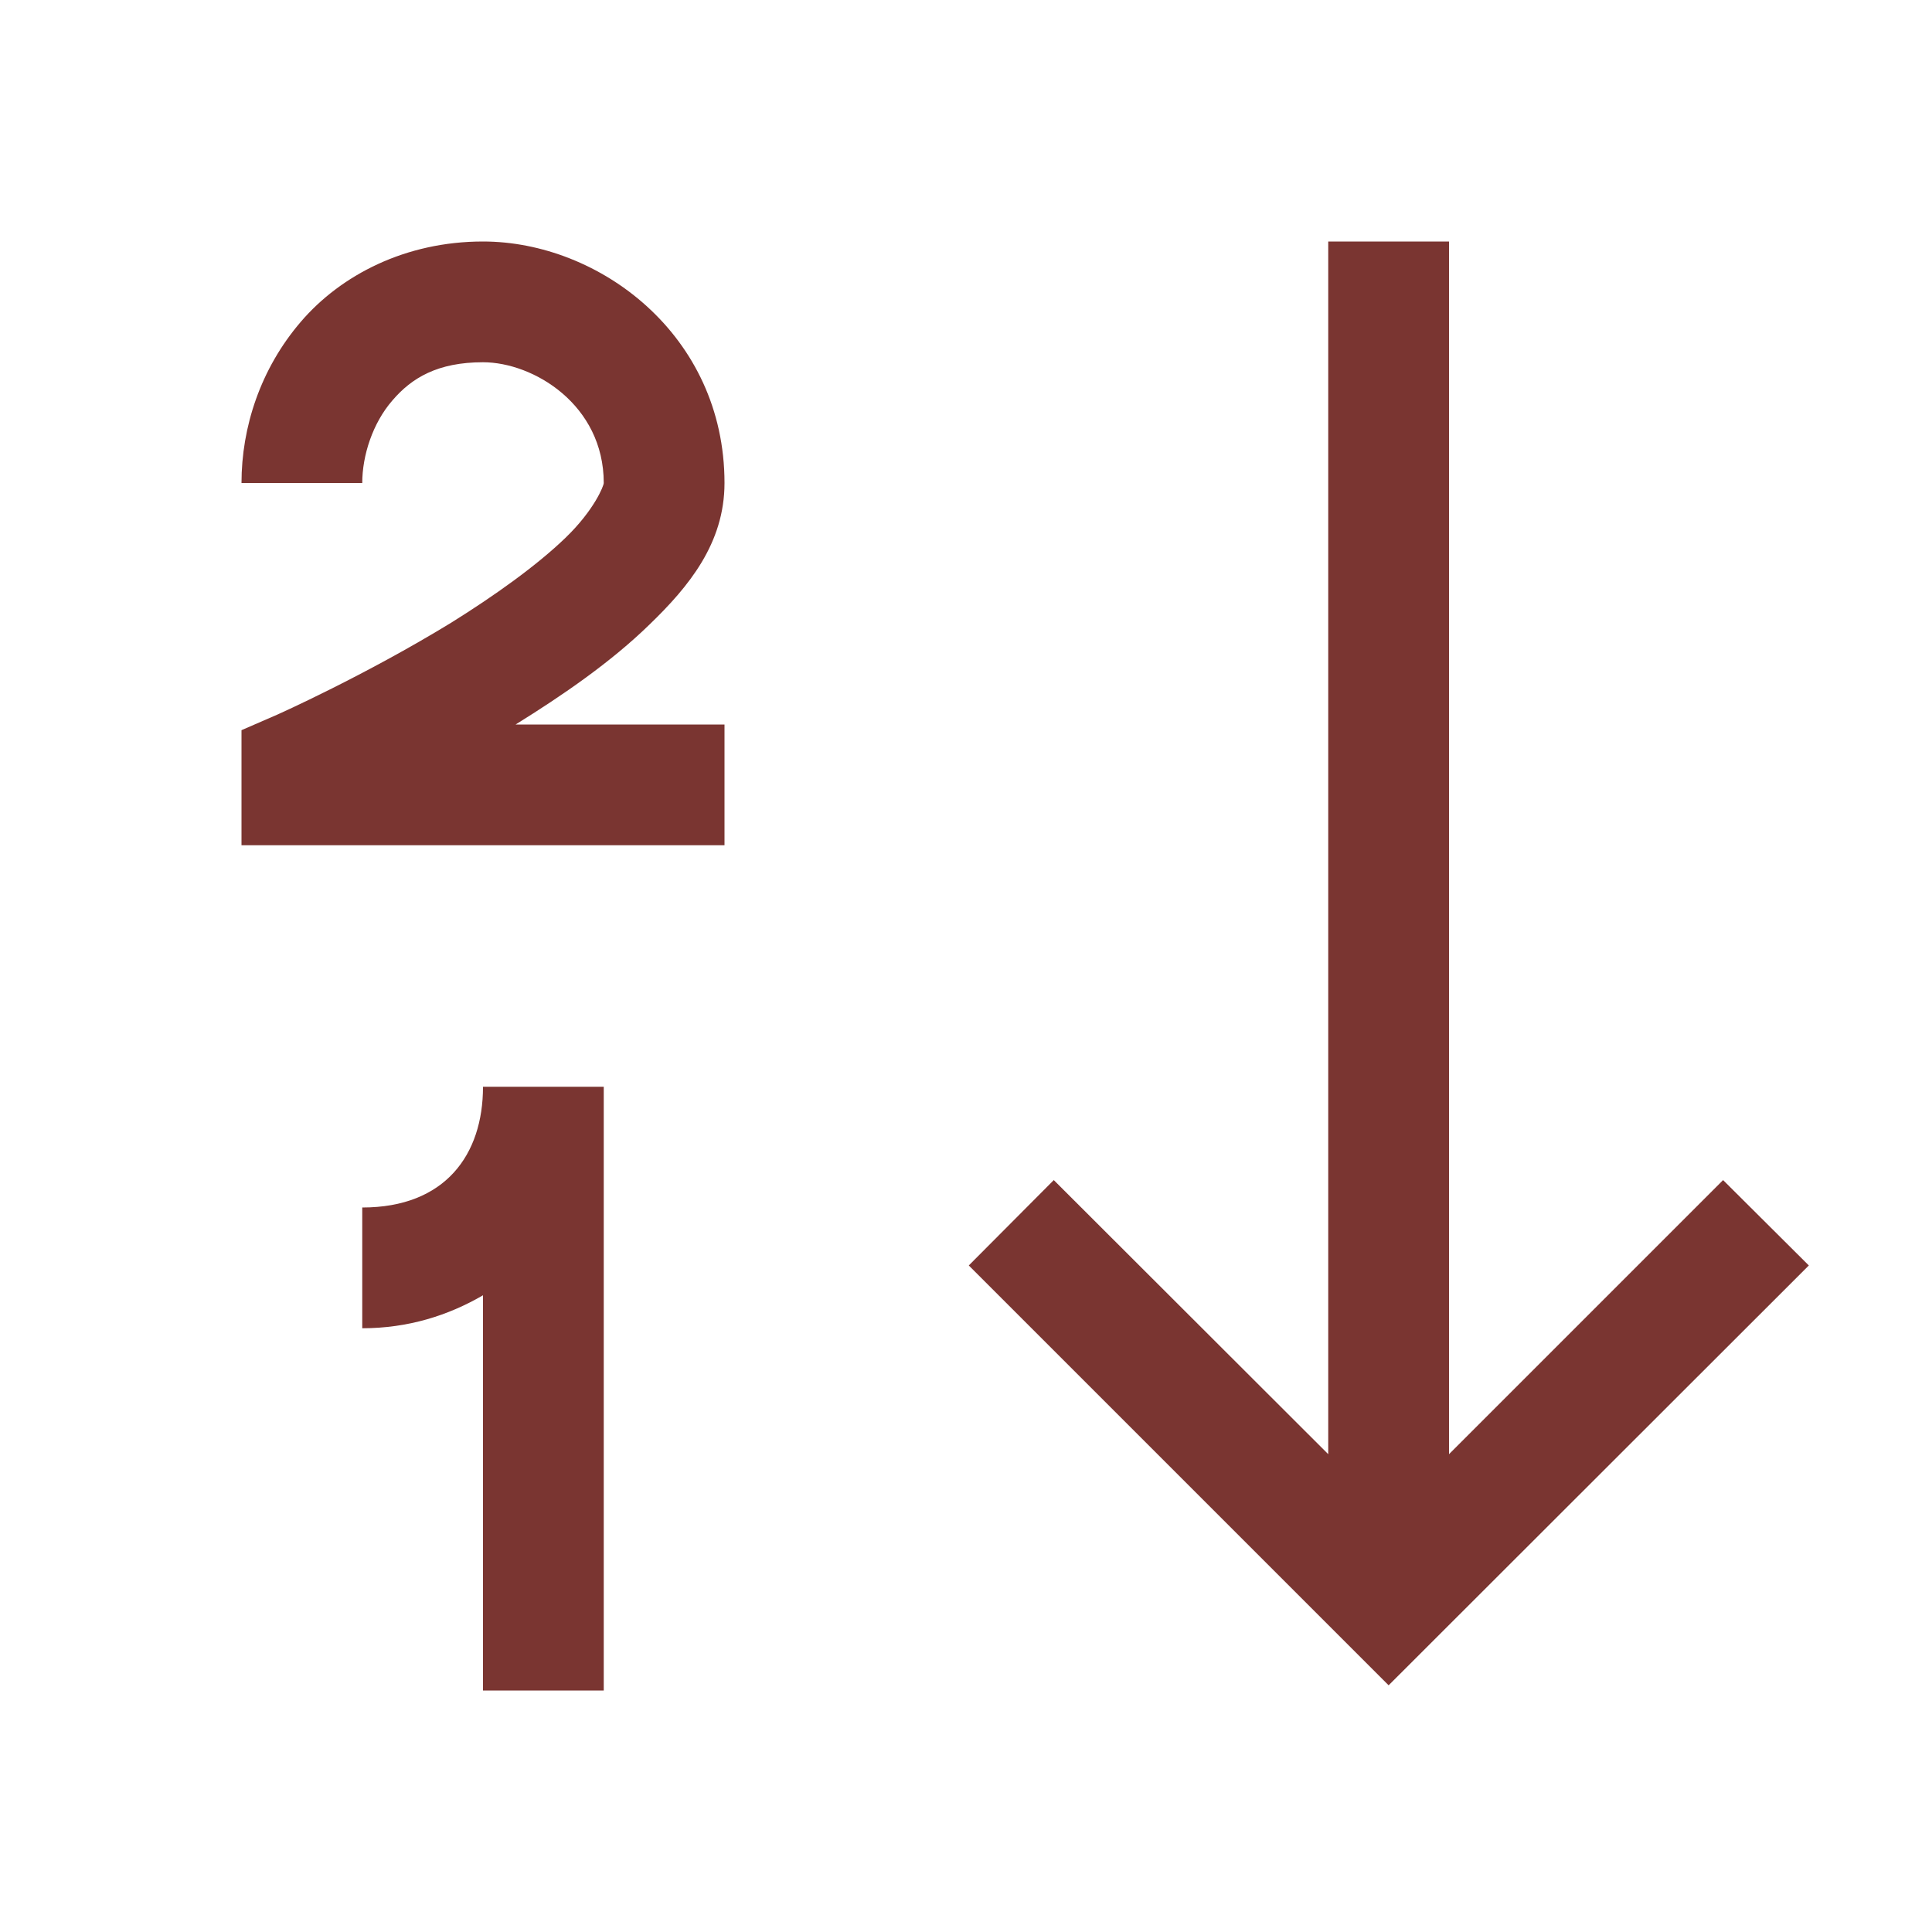 <?xml version="1.0" encoding="UTF-8"?>
<svg xmlns="http://www.w3.org/2000/svg" xmlns:xlink="http://www.w3.org/1999/xlink" viewBox="0 0 16 16" width="16px" height="16px">
<g id="surface42223747">
<path style=" stroke:none;fill-rule:nonzero;fill:rgb(47.843%,20.784%,19.216%);fill-opacity:1;" d="M 4 2 C 3.359 2 2.824 2.277 2.492 2.664 C 2.156 3.055 2 3.539 2 4 L 3 4 C 3 3.773 3.086 3.504 3.25 3.316 C 3.41 3.129 3.625 3 4 3 C 4.418 3 5 3.352 5 4 C 5 4.023 4.922 4.223 4.684 4.453 C 4.445 4.684 4.094 4.934 3.738 5.156 C 3.023 5.594 2.297 5.918 2.297 5.918 L 2 6.047 L 2 7 L 6 7 L 6 6 L 4.27 6 C 4.66 5.758 5.059 5.484 5.379 5.172 C 5.703 4.859 6 4.5 6 4 C 6 2.773 4.961 2 4 2 Z M 11 2 L 11 12.043 L 8.727 9.773 L 8.023 10.48 L 11.5 13.957 L 14.98 10.48 L 14.27 9.773 L 12 12.043 L 12 2 Z M 4 9 C 4 9.562 3.688 10 3 10 L 3 11 C 3.379 11 3.711 10.895 4 10.727 L 4 14 L 5 14 L 5 9 Z M 4 9 "/>
</g>
</svg>
